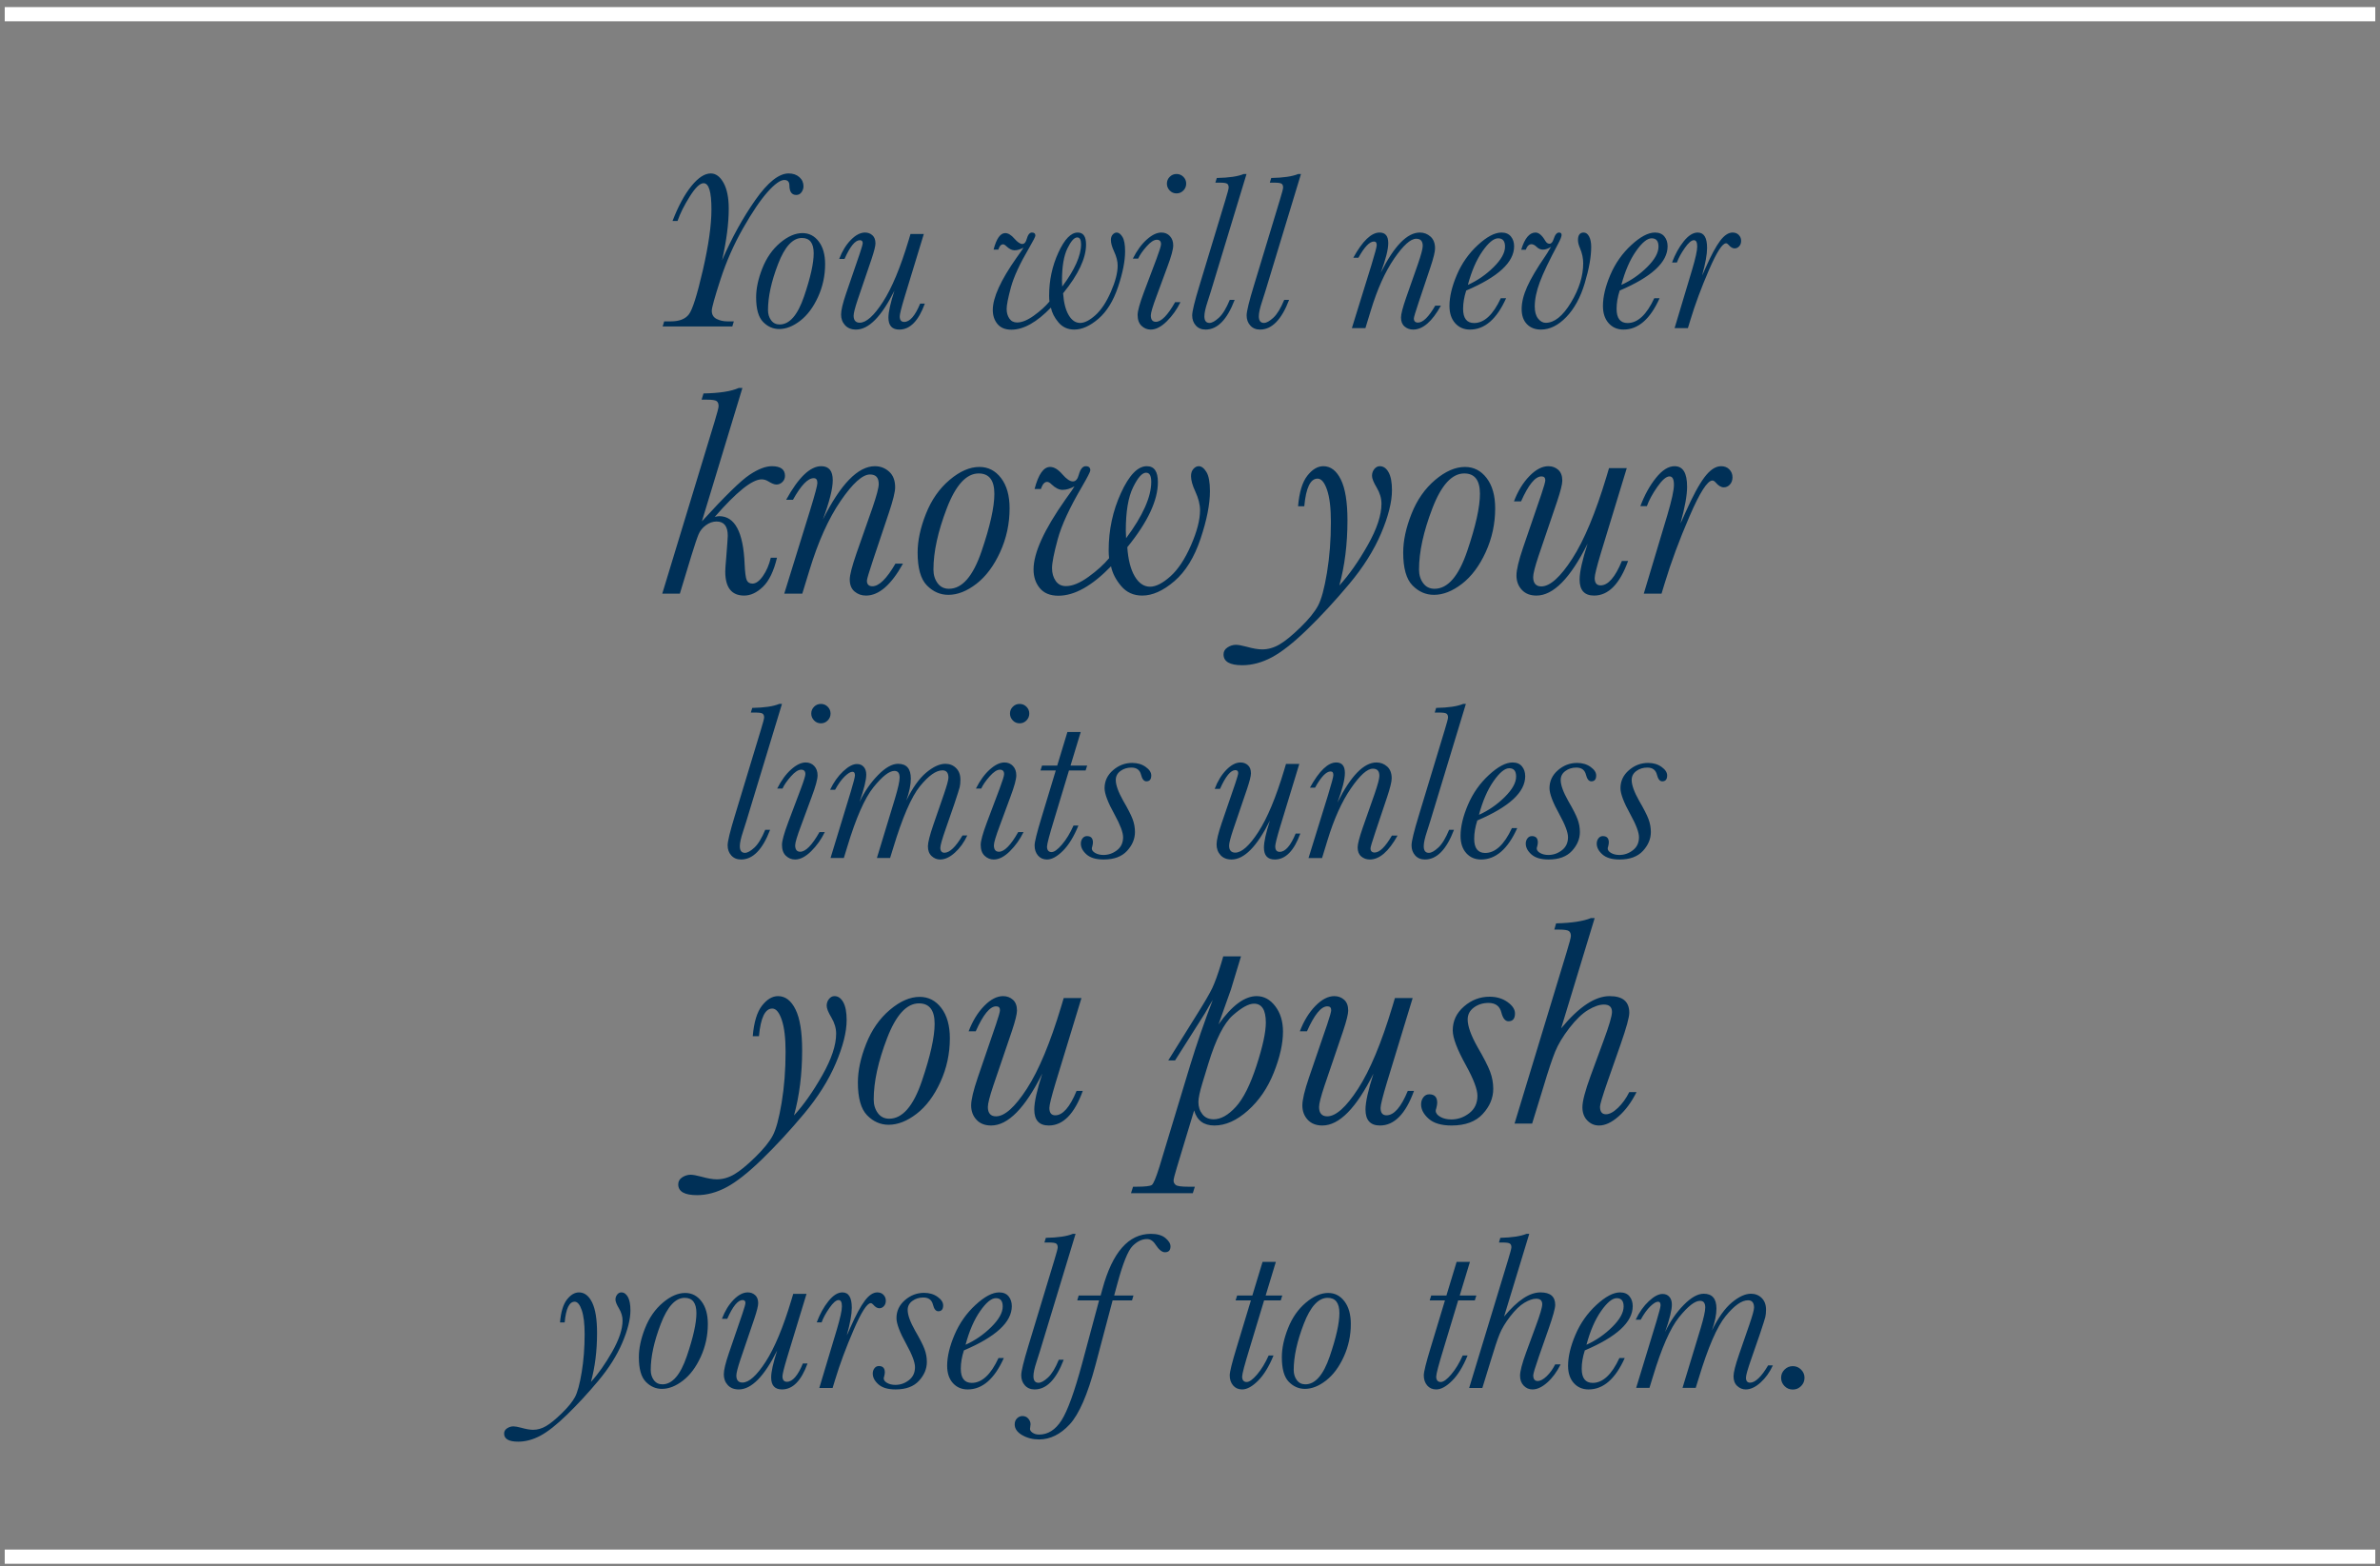 <?xml version="1.0" encoding="UTF-8"?>
<svg width="503px" height="331px" viewBox="0 0 503 331" version="1.1" xmlns="http://www.w3.org/2000/svg" xmlns:xlink="http://www.w3.org/1999/xlink">
    <rect x="0" y="0" width="503" height="331" fill="#808080" stroke="none"/>
    <!-- Generator: Sketch 47.1 (45422) - http://www.bohemiancoding.com/sketch -->
    <title>dt_quote01</title>
    <desc>Created with Sketch.</desc>
    <defs></defs>
    <g id="Symbols" stroke="none" stroke-width="1" fill="none" fill-rule="evenodd">
        <g id="dt_quote01">
            <g id="Group" transform="translate(1, 2)">
                <path d="M501,327 L5.68434189e-14,327" id="Line-Copy-2" stroke="#FFFFFF" stroke-width="3"></path>
                <path d="M501,1 L0,1" id="Line-Copy" stroke="#FFFFFF" stroke-width="3"></path>
                <path d="M142.188,44.711 L141.133,44.711 C142.336,41.586 143.661,39.129 145.106,37.34 C146.551,35.551 147.922,34.656 149.219,34.656 C150.282,34.656 151.18,35.316 151.915,36.637 C152.649,37.957 153.016,39.781 153.016,42.109 C153.016,45.203 152.547,48.836 151.61,53.008 C153.657,48.273 155.997,44.031 158.629,40.281 C161.262,36.531 163.61,34.656 165.672,34.656 C166.594,34.656 167.348,34.914 167.934,35.43 C168.52,35.945 168.813,36.594 168.813,37.375 C168.813,37.813 168.676,38.227 168.403,38.617 C168.129,39.008 167.758,39.203 167.29,39.203 C166.336,39.203 165.852,38.539 165.836,37.211 C165.836,36.43 165.477,36.039 164.758,36.039 C163.914,36.039 162.739,36.883 161.231,38.57 C159.723,40.258 157.993,42.816 156.04,46.246 C154.086,49.676 152.497,53.281 151.27,57.062 C150.043,60.844 149.43,63.047 149.43,63.672 C149.43,64.484 149.77,65.062 150.45,65.406 C151.129,65.75 151.883,65.922 152.711,65.922 L154.094,65.922 L153.766,67 L139.047,67 L139.375,65.922 L140.782,65.922 C142.547,65.922 143.813,65.434 144.579,64.457 C145.344,63.48 146.332,60.363 147.543,55.105 C148.754,49.848 149.36,45.57 149.36,42.273 C149.36,40.414 149.223,39.023 148.95,38.102 C148.676,37.18 148.258,36.719 147.696,36.719 C146.93,36.719 145.961,37.648 144.79,39.508 C143.618,41.367 142.75,43.102 142.188,44.711 Z M158.805,60.836 C158.805,58.961 159.243,56.918 160.118,54.707 C160.993,52.496 162.243,50.703 163.868,49.328 C165.493,47.953 167.071,47.266 168.602,47.266 C169.993,47.266 171.137,47.855 172.036,49.035 C172.934,50.215 173.383,51.812 173.383,53.828 C173.383,56.266 172.883,58.578 171.883,60.766 C170.883,62.953 169.629,64.629 168.122,65.793 C166.614,66.957 165.133,67.539 163.68,67.539 C162.383,67.539 161.247,67.039 160.27,66.039 C159.293,65.039 158.805,63.305 158.805,60.836 Z M161.313,63.531 C161.313,64.375 161.532,65.094 161.969,65.688 C162.407,66.281 163.008,66.578 163.774,66.578 C165.868,66.578 167.59,64.594 168.942,60.625 C170.293,56.656 170.969,53.625 170.969,51.531 C170.969,50.453 170.762,49.645 170.348,49.105 C169.934,48.566 169.313,48.297 168.485,48.297 C166.532,48.297 164.848,50.137 163.434,53.816 C162.02,57.496 161.313,60.734 161.313,63.531 Z M193.469,62.172 L194.454,62.172 C193.125,65.828 191.329,67.656 189.063,67.656 C188.297,67.656 187.723,67.445 187.34,67.023 C186.957,66.602 186.766,65.969 186.766,65.125 C186.766,63.937 187.188,62.039 188.032,59.43 C185.297,64.914 182.594,67.656 179.922,67.656 C178.938,67.656 178.165,67.352 177.602,66.742 C177.039,66.133 176.758,65.375 176.758,64.469 C176.758,63.578 177.11,62.102 177.813,60.039 L180.696,51.625 C181.118,50.375 181.329,49.625 181.329,49.375 C181.329,48.969 181.125,48.766 180.719,48.766 C179.735,48.766 178.657,50.086 177.485,52.727 L176.36,52.727 C176.985,51.086 177.805,49.746 178.821,48.707 C179.836,47.668 180.836,47.148 181.821,47.148 C182.43,47.148 182.95,47.34 183.379,47.723 C183.809,48.105 184.024,48.68 184.024,49.445 C184.024,49.992 183.75,51.086 183.204,52.727 L180.25,61.398 C179.688,63.086 179.407,64.195 179.407,64.727 C179.407,65.211 179.516,65.578 179.735,65.828 C179.954,66.078 180.274,66.203 180.696,66.203 C182.071,66.203 183.704,64.742 185.594,61.82 C187.485,58.898 189.297,54.555 191.032,48.789 L191.43,47.453 L194.243,47.453 L190.141,60.906 C189.485,63.094 189.157,64.414 189.157,64.867 C189.157,65.258 189.235,65.551 189.391,65.746 C189.547,65.941 189.782,66.039 190.094,66.039 C191.282,66.039 192.407,64.75 193.469,62.172 Z M209.993,50.758 L208.985,50.758 C209.594,48.43 210.414,47.266 211.446,47.266 C212.071,47.266 212.719,47.656 213.391,48.438 C214.047,49.188 214.602,49.562 215.055,49.562 C215.493,49.562 215.805,49.211 215.993,48.508 C216.243,47.602 216.61,47.148 217.094,47.148 C217.579,47.148 217.821,47.367 217.821,47.805 C217.821,48.008 217.391,48.852 216.532,50.336 C214.547,53.711 213.254,56.508 212.653,58.727 C212.051,60.945 211.75,62.469 211.75,63.297 C211.75,64.094 211.942,64.77 212.325,65.324 C212.707,65.879 213.25,66.156 213.954,66.156 C214.985,66.156 216.18,65.664 217.54,64.68 C218.899,63.695 219.985,62.711 220.797,61.727 C220.75,61.336 220.727,60.922 220.727,60.484 C220.727,57.266 221.375,54.238 222.672,51.402 C223.969,48.566 225.336,47.148 226.774,47.148 C227.368,47.148 227.809,47.359 228.098,47.781 C228.387,48.203 228.532,48.836 228.532,49.68 C228.532,51.117 228.129,52.695 227.325,54.414 C226.52,56.133 225.305,57.992 223.68,59.992 C223.821,61.977 224.215,63.516 224.864,64.609 C225.512,65.703 226.321,66.25 227.29,66.25 C228.211,66.25 229.282,65.707 230.5,64.621 C231.719,63.535 232.809,61.895 233.77,59.699 C234.731,57.504 235.211,55.648 235.211,54.133 C235.211,53.227 234.961,52.234 234.461,51.156 C234.008,50.187 233.782,49.375 233.782,48.719 C233.782,48.234 233.911,47.852 234.168,47.57 C234.426,47.289 234.704,47.148 235,47.148 C235.438,47.148 235.844,47.453 236.219,48.062 C236.594,48.672 236.782,49.687 236.782,51.109 C236.782,53.172 236.286,55.684 235.293,58.645 C234.301,61.605 232.918,63.848 231.145,65.371 C229.372,66.895 227.672,67.656 226.047,67.656 C224.672,67.656 223.559,67.152 222.707,66.145 C221.856,65.137 221.321,64.094 221.102,63.016 C219.602,64.563 218.157,65.727 216.766,66.508 C215.375,67.289 214.04,67.68 212.758,67.68 C211.461,67.68 210.481,67.281 209.817,66.484 C209.153,65.687 208.821,64.695 208.821,63.508 C208.821,60.898 210.5,57.211 213.86,52.445 C214.688,51.305 215.172,50.602 215.313,50.336 C214.641,50.711 214.008,50.898 213.415,50.898 C212.868,50.898 212.29,50.609 211.68,50.031 C211.415,49.766 211.18,49.633 210.977,49.633 C210.602,49.633 210.297,49.937 210.063,50.547 L209.993,50.758 Z M223.493,58.562 C224.821,56.781 225.817,55.145 226.481,53.652 C227.145,52.16 227.477,50.82 227.477,49.633 C227.477,49.148 227.411,48.785 227.278,48.543 C227.145,48.301 226.938,48.18 226.657,48.18 C226.032,48.18 225.34,48.961 224.582,50.523 C223.825,52.086 223.446,54.359 223.446,57.344 C223.446,57.688 223.461,58.094 223.493,58.562 Z M245.618,36.812 C245.618,36.25 245.817,35.77 246.215,35.371 C246.614,34.973 247.094,34.773 247.657,34.773 C248.219,34.773 248.7,34.973 249.098,35.371 C249.497,35.77 249.696,36.25 249.696,36.812 C249.696,37.375 249.497,37.859 249.098,38.266 C248.7,38.672 248.219,38.875 247.657,38.875 C247.079,38.875 246.594,38.668 246.204,38.254 C245.813,37.84 245.618,37.359 245.618,36.812 Z M247.352,61.867 L248.477,61.867 C247.743,63.383 246.786,64.727 245.606,65.898 C244.426,67.07 243.29,67.656 242.196,67.656 C241.461,67.656 240.817,67.395 240.262,66.871 C239.707,66.348 239.43,65.578 239.43,64.562 C239.43,63.734 239.868,62.148 240.743,59.805 L243.438,52.656 C244.063,50.984 244.375,49.969 244.375,49.609 C244.375,49.297 244.301,49.063 244.153,48.906 C244.004,48.75 243.782,48.672 243.485,48.672 C242.875,48.672 242.153,49.145 241.317,50.09 C240.481,51.035 239.891,51.891 239.547,52.656 L238.422,52.656 C239.282,50.953 240.262,49.609 241.364,48.625 C242.465,47.641 243.493,47.148 244.446,47.148 C245.18,47.148 245.782,47.398 246.25,47.898 C246.719,48.398 246.954,49.055 246.954,49.867 C246.954,50.695 246.54,52.211 245.711,54.414 L243.461,60.508 C242.633,62.711 242.219,64.094 242.219,64.656 C242.219,65.109 242.309,65.449 242.489,65.676 C242.668,65.902 242.93,66.016 243.274,66.016 C244.43,66.016 245.789,64.633 247.352,61.867 Z M258.907,61.375 L259.938,61.375 C258.344,65.563 256.297,67.656 253.797,67.656 C252.938,67.656 252.25,67.371 251.735,66.801 C251.219,66.23 250.961,65.516 250.961,64.656 C250.961,63.812 251.469,61.727 252.485,58.398 L257.969,40.305 C258.438,38.773 258.672,37.883 258.672,37.633 C258.672,37.258 258.567,36.992 258.356,36.836 C258.145,36.68 257.618,36.602 256.774,36.602 L255.86,36.602 L256.165,35.617 C258.743,35.57 260.641,35.289 261.86,34.773 L262.446,34.773 L254.899,59.617 C254.79,60.008 254.563,60.719 254.219,61.75 C253.766,63.109 253.54,64.141 253.54,64.844 C253.54,65.313 253.629,65.664 253.809,65.898 C253.989,66.133 254.258,66.25 254.618,66.25 C255.149,66.25 255.813,65.883 256.61,65.148 C257.407,64.414 258.172,63.156 258.907,61.375 Z M270.415,61.375 L271.446,61.375 C269.852,65.563 267.805,67.656 265.305,67.656 C264.446,67.656 263.758,67.371 263.243,66.801 C262.727,66.23 262.469,65.516 262.469,64.656 C262.469,63.812 262.977,61.727 263.993,58.398 L269.477,40.305 C269.946,38.773 270.18,37.883 270.18,37.633 C270.18,37.258 270.075,36.992 269.864,36.836 C269.653,36.68 269.125,36.602 268.282,36.602 L267.368,36.602 L267.672,35.617 C270.25,35.57 272.149,35.289 273.368,34.773 L273.954,34.773 L266.407,59.617 C266.297,60.008 266.071,60.719 265.727,61.75 C265.274,63.109 265.047,64.141 265.047,64.844 C265.047,65.313 265.137,65.664 265.317,65.898 C265.497,66.133 265.766,66.25 266.125,66.25 C266.657,66.25 267.321,65.883 268.118,65.148 C268.915,64.414 269.68,63.156 270.415,61.375 Z M302.336,62.594 L303.532,62.594 C302.594,64.281 301.637,65.547 300.661,66.391 C299.684,67.234 298.688,67.656 297.672,67.656 C296.969,67.656 296.364,67.441 295.856,67.012 C295.348,66.582 295.094,65.945 295.094,65.102 C295.094,64.398 295.454,63.008 296.172,60.93 L298.68,53.781 C299.352,51.828 299.688,50.563 299.688,49.984 C299.688,49.469 299.575,49.086 299.348,48.836 C299.122,48.586 298.774,48.461 298.305,48.461 C297.118,48.461 295.567,49.855 293.653,52.645 C291.739,55.434 290.094,59.086 288.719,63.602 L287.571,67.352 L284.711,67.352 L288.836,54.039 C289.586,51.586 289.961,50.18 289.961,49.82 C289.961,49.555 289.915,49.359 289.821,49.234 C289.727,49.109 289.579,49.047 289.375,49.047 C288.454,49.047 287.36,50.187 286.094,52.469 L285.016,52.469 C286.969,48.922 288.821,47.148 290.571,47.148 C291.18,47.148 291.637,47.332 291.942,47.699 C292.247,48.066 292.399,48.625 292.399,49.375 C292.399,50.719 291.875,52.797 290.829,55.609 C293.657,49.969 296.407,47.148 299.079,47.148 C299.938,47.148 300.688,47.434 301.329,48.004 C301.969,48.574 302.29,49.406 302.29,50.5 C302.29,51.203 301.969,52.516 301.329,54.438 L298.821,61.914 C298.149,63.93 297.813,65.055 297.813,65.289 C297.813,65.586 297.887,65.809 298.036,65.957 C298.184,66.105 298.399,66.18 298.68,66.18 C299.211,66.18 299.782,65.879 300.391,65.277 C301,64.676 301.649,63.781 302.336,62.594 Z M316.188,61.023 L317.313,61.023 C315.329,65.445 312.782,67.656 309.672,67.656 C308.391,67.656 307.348,67.207 306.543,66.309 C305.739,65.41 305.336,64.195 305.336,62.664 C305.336,60.727 305.856,58.539 306.895,56.102 C307.934,53.664 309.411,51.563 311.325,49.797 C313.239,48.031 314.907,47.148 316.329,47.148 C317.204,47.148 317.868,47.426 318.321,47.98 C318.774,48.535 319,49.227 319,50.055 C319,51.742 318.157,53.363 316.469,54.918 C314.782,56.473 312.25,57.969 308.875,59.406 C308.438,60.766 308.219,62.055 308.219,63.273 C308.219,64.273 308.414,65.023 308.805,65.523 C309.196,66.023 309.774,66.273 310.54,66.273 C312.68,66.273 314.563,64.523 316.188,61.023 Z M309.227,58.211 C311.243,57.305 313.055,56.055 314.665,54.461 C316.274,52.867 317.079,51.422 317.079,50.125 C317.079,49.531 316.957,49.09 316.715,48.801 C316.473,48.512 316.11,48.367 315.625,48.367 C314.688,48.367 313.582,49.277 312.309,51.098 C311.036,52.918 310.008,55.289 309.227,58.211 Z M321.461,50.781 L320.5,50.781 C321.235,48.359 322.243,47.148 323.524,47.148 C324.211,47.148 324.891,47.719 325.563,48.859 C325.813,49.297 326.118,49.516 326.477,49.516 C326.852,49.516 327.141,49.195 327.344,48.555 C327.641,47.617 328.024,47.148 328.493,47.148 C328.852,47.148 329.032,47.32 329.032,47.664 C329.032,47.992 328.79,48.609 328.305,49.516 C326.43,53.016 325.137,55.723 324.426,57.637 C323.715,59.551 323.36,61.266 323.36,62.781 C323.36,63.875 323.594,64.723 324.063,65.324 C324.532,65.926 325.071,66.227 325.68,66.227 C327.508,66.227 329.286,64.801 331.012,61.949 C332.739,59.098 333.602,56.328 333.602,53.641 C333.602,52.578 333.375,51.516 332.922,50.453 C332.641,49.797 332.5,49.227 332.5,48.742 C332.5,47.68 332.899,47.148 333.696,47.148 C334.165,47.148 334.547,47.422 334.844,47.969 C335.141,48.516 335.29,49.258 335.29,50.195 C335.29,52.273 334.836,54.824 333.93,57.848 C333.024,60.871 331.719,63.262 330.016,65.02 C328.313,66.777 326.532,67.656 324.672,67.656 C323.438,67.656 322.45,67.273 321.707,66.508 C320.965,65.742 320.594,64.68 320.594,63.32 C320.594,61.914 320.977,60.352 321.743,58.633 C322.508,56.914 323.797,54.734 325.61,52.094 C325.891,51.687 326.149,51.273 326.383,50.852 C326.586,50.508 326.727,50.281 326.805,50.172 C326.18,50.563 325.618,50.758 325.118,50.758 C324.602,50.758 324.157,50.57 323.782,50.195 C323.375,49.805 323.008,49.609 322.68,49.609 C322.164,49.609 321.758,50 321.461,50.781 Z M348.625,61.023 L349.75,61.023 C347.766,65.445 345.219,67.656 342.11,67.656 C340.829,67.656 339.786,67.207 338.981,66.309 C338.176,65.41 337.774,64.195 337.774,62.664 C337.774,60.727 338.293,58.539 339.332,56.102 C340.372,53.664 341.848,51.563 343.762,49.797 C345.676,48.031 347.344,47.148 348.766,47.148 C349.641,47.148 350.305,47.426 350.758,47.98 C351.211,48.535 351.438,49.227 351.438,50.055 C351.438,51.742 350.594,53.363 348.907,54.918 C347.219,56.473 344.688,57.969 341.313,59.406 C340.875,60.766 340.657,62.055 340.657,63.273 C340.657,64.273 340.852,65.023 341.243,65.523 C341.633,66.023 342.211,66.273 342.977,66.273 C345.118,66.273 347,64.523 348.625,61.023 Z M341.665,58.211 C343.68,57.305 345.493,56.055 347.102,54.461 C348.711,52.867 349.516,51.422 349.516,50.125 C349.516,49.531 349.395,49.09 349.153,48.801 C348.911,48.512 348.547,48.367 348.063,48.367 C347.125,48.367 346.02,49.277 344.747,51.098 C343.473,52.918 342.446,55.289 341.665,58.211 Z M353.407,53.477 L352.375,53.477 C353.032,51.727 353.856,50.234 354.848,49 C355.84,47.766 356.821,47.148 357.79,47.148 C358.461,47.148 358.961,47.418 359.29,47.957 C359.618,48.496 359.782,49.312 359.782,50.406 C359.782,51.766 359.43,53.703 358.727,56.219 C358.821,56.062 359.079,55.5 359.5,54.531 C360.657,51.922 361.672,50.039 362.547,48.883 C363.422,47.727 364.297,47.148 365.172,47.148 C365.719,47.148 366.157,47.32 366.485,47.664 C366.813,48.008 366.977,48.422 366.977,48.906 C366.977,49.375 366.84,49.758 366.567,50.055 C366.293,50.352 365.969,50.5 365.594,50.5 C365.172,50.5 364.743,50.242 364.305,49.727 C364.133,49.523 363.961,49.422 363.79,49.422 C363.008,49.422 361.805,51.301 360.18,55.059 C358.555,58.816 357.243,62.352 356.243,65.664 L355.727,67.352 L352.915,67.352 L356.641,54.93 C357.344,52.555 357.696,50.945 357.696,50.102 C357.696,49.648 357.637,49.313 357.52,49.094 C357.403,48.875 357.227,48.766 356.993,48.766 C356.477,48.766 355.832,49.32 355.059,50.43 C354.286,51.539 353.735,52.555 353.407,53.477 Z M161.903,115.875 L163.215,115.875 C162.528,118.729 161.538,120.776 160.247,122.016 C158.955,123.255 157.632,123.875 156.278,123.875 C153.611,123.875 152.278,122.177 152.278,118.781 C152.278,118.344 152.351,117.313 152.497,115.688 C152.705,113.062 152.809,111.573 152.809,111.219 C152.809,109.219 152.017,108.219 150.434,108.219 C149.663,108.219 148.918,108.479 148.2,109 C147.481,109.521 146.96,110.167 146.637,110.938 C146.314,111.708 145.809,113.208 145.122,115.438 L142.684,123.469 L138.965,123.469 L150.028,87.094 C150.59,85.24 150.872,84.156 150.872,83.844 C150.872,83.344 150.736,82.99 150.465,82.781 C150.194,82.573 149.507,82.469 148.403,82.469 L147.278,82.469 L147.684,81.156 C151.059,81.094 153.538,80.708 155.122,80 L155.903,80 L147.34,108.188 C152.236,102.833 155.595,99.552 157.418,98.344 C159.241,97.135 160.809,96.531 162.122,96.531 C163.976,96.531 164.903,97.208 164.903,98.562 C164.903,99.083 164.72,99.521 164.356,99.875 C163.991,100.229 163.569,100.406 163.09,100.406 C162.674,100.406 162.111,100.188 161.403,99.75 C160.944,99.458 160.465,99.312 159.965,99.312 C157.965,99.312 154.663,101.958 150.059,107.25 C150.455,107.146 150.767,107.094 150.997,107.094 C154.309,107.094 156.101,110.469 156.372,117.219 C156.455,119.01 156.606,120.146 156.825,120.625 C157.043,121.104 157.444,121.344 158.028,121.344 C158.757,121.344 159.497,120.807 160.247,119.734 C160.997,118.661 161.549,117.375 161.903,115.875 Z M188.247,117.125 L189.84,117.125 C188.59,119.375 187.314,121.062 186.012,122.188 C184.71,123.313 183.382,123.875 182.028,123.875 C181.09,123.875 180.283,123.589 179.606,123.016 C178.929,122.443 178.59,121.594 178.59,120.469 C178.59,119.531 179.069,117.677 180.028,114.906 L183.372,105.375 C184.267,102.771 184.715,101.083 184.715,100.312 C184.715,99.625 184.564,99.115 184.262,98.781 C183.96,98.448 183.497,98.281 182.872,98.281 C181.288,98.281 179.221,100.141 176.668,103.859 C174.116,107.578 171.924,112.448 170.09,118.469 L168.559,123.469 L164.747,123.469 L170.247,105.719 C171.247,102.448 171.747,100.573 171.747,100.094 C171.747,99.74 171.684,99.479 171.559,99.312 C171.434,99.146 171.236,99.062 170.965,99.062 C169.736,99.062 168.278,100.583 166.59,103.625 L165.153,103.625 C167.757,98.896 170.226,96.531 172.559,96.531 C173.372,96.531 173.981,96.776 174.387,97.266 C174.793,97.755 174.997,98.5 174.997,99.5 C174.997,101.292 174.299,104.062 172.903,107.812 C176.674,100.292 180.34,96.531 183.903,96.531 C185.049,96.531 186.049,96.911 186.903,97.672 C187.757,98.432 188.184,99.542 188.184,101 C188.184,101.938 187.757,103.687 186.903,106.25 L183.559,116.219 C182.663,118.906 182.215,120.406 182.215,120.719 C182.215,121.115 182.314,121.411 182.512,121.609 C182.71,121.807 182.997,121.906 183.372,121.906 C184.08,121.906 184.84,121.505 185.653,120.703 C186.465,119.901 187.33,118.708 188.247,117.125 Z M192.934,114.781 C192.934,112.281 193.517,109.557 194.684,106.609 C195.851,103.661 197.517,101.271 199.684,99.438 C201.851,97.604 203.955,96.688 205.997,96.688 C207.851,96.688 209.377,97.474 210.575,99.047 C211.773,100.62 212.372,102.75 212.372,105.438 C212.372,108.688 211.705,111.771 210.372,114.688 C209.038,117.604 207.366,119.839 205.356,121.391 C203.345,122.943 201.372,123.719 199.434,123.719 C197.705,123.719 196.189,123.052 194.887,121.719 C193.585,120.385 192.934,118.073 192.934,114.781 Z M196.278,118.375 C196.278,119.5 196.569,120.458 197.153,121.25 C197.736,122.042 198.538,122.438 199.559,122.438 C202.351,122.438 204.648,119.792 206.45,114.5 C208.252,109.208 209.153,105.167 209.153,102.375 C209.153,100.937 208.877,99.859 208.325,99.141 C207.773,98.422 206.944,98.062 205.84,98.062 C203.236,98.062 200.991,100.516 199.106,105.422 C197.22,110.328 196.278,114.646 196.278,118.375 Z M218.997,101.344 L217.653,101.344 C218.465,98.24 219.559,96.688 220.934,96.688 C221.767,96.688 222.632,97.208 223.528,98.25 C224.403,99.25 225.142,99.75 225.747,99.75 C226.33,99.75 226.747,99.281 226.997,98.344 C227.33,97.135 227.819,96.531 228.465,96.531 C229.111,96.531 229.434,96.823 229.434,97.406 C229.434,97.677 228.861,98.802 227.715,100.781 C225.069,105.281 223.345,109.01 222.543,111.969 C221.741,114.927 221.34,116.958 221.34,118.062 C221.34,119.125 221.595,120.026 222.106,120.766 C222.616,121.505 223.34,121.875 224.278,121.875 C225.653,121.875 227.247,121.219 229.059,119.906 C230.872,118.594 232.319,117.281 233.403,115.969 C233.34,115.448 233.309,114.896 233.309,114.312 C233.309,110.021 234.174,105.984 235.903,102.203 C237.632,98.422 239.455,96.531 241.372,96.531 C242.163,96.531 242.752,96.812 243.137,97.375 C243.523,97.938 243.715,98.781 243.715,99.906 C243.715,101.823 243.179,103.927 242.106,106.219 C241.033,108.51 239.413,110.99 237.247,113.656 C237.434,116.302 237.96,118.354 238.825,119.812 C239.689,121.271 240.767,122 242.059,122 C243.288,122 244.715,121.276 246.34,119.828 C247.965,118.38 249.418,116.193 250.7,113.266 C251.981,110.339 252.622,107.865 252.622,105.844 C252.622,104.635 252.288,103.313 251.622,101.875 C251.017,100.583 250.715,99.5 250.715,98.625 C250.715,97.979 250.887,97.469 251.231,97.094 C251.575,96.719 251.944,96.531 252.34,96.531 C252.924,96.531 253.465,96.937 253.965,97.75 C254.465,98.563 254.715,99.917 254.715,101.812 C254.715,104.563 254.054,107.911 252.731,111.859 C251.408,115.807 249.564,118.797 247.2,120.828 C244.835,122.859 242.569,123.875 240.403,123.875 C238.569,123.875 237.085,123.203 235.95,121.859 C234.814,120.516 234.101,119.125 233.809,117.688 C231.809,119.75 229.882,121.302 228.028,122.344 C226.174,123.385 224.392,123.906 222.684,123.906 C220.955,123.906 219.648,123.375 218.762,122.312 C217.877,121.25 217.434,119.927 217.434,118.344 C217.434,114.865 219.674,109.948 224.153,103.594 C225.257,102.073 225.903,101.135 226.09,100.781 C225.194,101.281 224.351,101.531 223.559,101.531 C222.83,101.531 222.059,101.146 221.247,100.375 C220.892,100.021 220.58,99.844 220.309,99.844 C219.809,99.844 219.403,100.25 219.09,101.062 L218.997,101.344 Z M236.997,111.75 C238.767,109.375 240.095,107.193 240.981,105.203 C241.866,103.214 242.309,101.427 242.309,99.844 C242.309,99.198 242.22,98.714 242.043,98.391 C241.866,98.068 241.59,97.906 241.215,97.906 C240.382,97.906 239.46,98.948 238.45,101.031 C237.439,103.115 236.934,106.146 236.934,110.125 C236.934,110.583 236.955,111.125 236.997,111.75 Z M274.653,105 L273.34,105 C273.59,102.042 274.241,99.891 275.293,98.547 C276.345,97.203 277.476,96.531 278.684,96.531 C280.226,96.531 281.46,97.474 282.387,99.359 C283.314,101.245 283.778,104.115 283.778,107.969 C283.778,112.99 283.205,117.583 282.059,121.75 C284.101,119.521 286.095,116.688 288.043,113.25 C289.991,109.812 290.965,106.885 290.965,104.469 C290.965,103.323 290.632,102.188 289.965,101.062 C289.299,99.958 288.965,99.125 288.965,98.562 C288.965,98.021 289.127,97.547 289.45,97.141 C289.773,96.734 290.163,96.531 290.622,96.531 C291.372,96.531 291.986,96.958 292.465,97.812 C292.944,98.667 293.184,99.927 293.184,101.594 C293.184,104.094 292.418,107.141 290.887,110.734 C289.356,114.328 287.111,117.891 284.153,121.422 C281.194,124.953 278.252,128.141 275.325,130.984 C272.398,133.828 269.887,135.807 267.793,136.922 C265.7,138.036 263.622,138.594 261.559,138.594 C258.913,138.594 257.59,137.833 257.59,136.312 C257.59,135.687 257.872,135.193 258.434,134.828 C258.997,134.464 259.59,134.281 260.215,134.281 C260.694,134.281 261.444,134.417 262.465,134.688 C263.799,135.063 264.892,135.25 265.747,135.25 C266.997,135.25 268.22,134.901 269.418,134.203 C270.616,133.505 272.095,132.297 273.856,130.578 C275.616,128.859 276.851,127.339 277.559,126.016 C278.267,124.693 278.898,122.365 279.45,119.031 C280.002,115.698 280.278,112.115 280.278,108.281 C280.278,105.365 280.007,103.115 279.465,101.531 C278.924,99.948 278.257,99.156 277.465,99.156 C275.944,99.156 275.007,101.104 274.653,105 Z M295.559,114.781 C295.559,112.281 296.142,109.557 297.309,106.609 C298.476,103.661 300.142,101.271 302.309,99.438 C304.476,97.604 306.58,96.688 308.622,96.688 C310.476,96.688 312.002,97.474 313.2,99.047 C314.398,100.62 314.997,102.75 314.997,105.438 C314.997,108.688 314.33,111.771 312.997,114.688 C311.663,117.604 309.991,119.839 307.981,121.391 C305.97,122.943 303.997,123.719 302.059,123.719 C300.33,123.719 298.814,123.052 297.512,121.719 C296.21,120.385 295.559,118.073 295.559,114.781 Z M298.903,118.375 C298.903,119.5 299.194,120.458 299.778,121.25 C300.361,122.042 301.163,122.438 302.184,122.438 C304.976,122.438 307.273,119.792 309.075,114.5 C310.877,109.208 311.778,105.167 311.778,102.375 C311.778,100.937 311.502,99.859 310.95,99.141 C310.398,98.422 309.569,98.062 308.465,98.062 C305.861,98.062 303.616,100.516 301.731,105.422 C299.845,110.328 298.903,114.646 298.903,118.375 Z M341.778,116.562 L343.09,116.562 C341.319,121.438 338.924,123.875 335.903,123.875 C334.882,123.875 334.116,123.594 333.606,123.031 C333.095,122.469 332.84,121.625 332.84,120.5 C332.84,118.917 333.403,116.385 334.528,112.906 C330.882,120.219 327.278,123.875 323.715,123.875 C322.403,123.875 321.372,123.469 320.622,122.656 C319.872,121.844 319.497,120.833 319.497,119.625 C319.497,118.437 319.965,116.469 320.903,113.719 L324.747,102.5 C325.309,100.833 325.59,99.833 325.59,99.5 C325.59,98.958 325.319,98.688 324.778,98.688 C323.465,98.688 322.028,100.448 320.465,103.969 L318.965,103.969 C319.799,101.781 320.892,99.995 322.247,98.609 C323.601,97.224 324.934,96.531 326.247,96.531 C327.059,96.531 327.752,96.786 328.325,97.297 C328.898,97.807 329.184,98.573 329.184,99.594 C329.184,100.323 328.819,101.781 328.09,103.969 L324.153,115.531 C323.403,117.781 323.028,119.26 323.028,119.969 C323.028,120.615 323.174,121.104 323.465,121.438 C323.757,121.771 324.184,121.938 324.747,121.938 C326.58,121.938 328.757,119.99 331.278,116.094 C333.799,112.198 336.215,106.406 338.528,98.719 L339.059,96.938 L342.809,96.938 L337.34,114.875 C336.465,117.792 336.028,119.552 336.028,120.156 C336.028,120.677 336.132,121.068 336.34,121.328 C336.549,121.589 336.861,121.719 337.278,121.719 C338.861,121.719 340.361,120 341.778,116.562 Z M347.059,104.969 L345.684,104.969 C346.559,102.635 347.658,100.646 348.981,99 C350.304,97.354 351.611,96.531 352.903,96.531 C353.799,96.531 354.465,96.891 354.903,97.609 C355.34,98.328 355.559,99.417 355.559,100.875 C355.559,102.688 355.09,105.271 354.153,108.625 C354.278,108.417 354.622,107.667 355.184,106.375 C356.726,102.896 358.08,100.385 359.247,98.844 C360.413,97.302 361.58,96.531 362.747,96.531 C363.476,96.531 364.059,96.76 364.497,97.219 C364.934,97.677 365.153,98.229 365.153,98.875 C365.153,99.5 364.97,100.01 364.606,100.406 C364.241,100.802 363.809,101 363.309,101 C362.747,101 362.174,100.656 361.59,99.969 C361.361,99.698 361.132,99.562 360.903,99.562 C359.861,99.562 358.257,102.068 356.09,107.078 C353.924,112.089 352.174,116.802 350.84,121.219 L350.153,123.469 L346.403,123.469 L351.372,106.906 C352.309,103.74 352.778,101.594 352.778,100.469 C352.778,99.865 352.7,99.417 352.543,99.125 C352.387,98.833 352.153,98.688 351.84,98.688 C351.153,98.688 350.293,99.427 349.262,100.906 C348.231,102.385 347.497,103.74 347.059,104.969 Z M160.727,173.375 L161.758,173.375 C160.164,177.563 158.118,179.656 155.618,179.656 C154.758,179.656 154.071,179.371 153.555,178.801 C153.039,178.23 152.782,177.516 152.782,176.656 C152.782,175.812 153.289,173.727 154.305,170.398 L159.79,152.305 C160.258,150.773 160.493,149.883 160.493,149.633 C160.493,149.258 160.387,148.992 160.176,148.836 C159.965,148.68 159.438,148.602 158.594,148.602 L157.68,148.602 L157.985,147.617 C160.563,147.57 162.461,147.289 163.68,146.773 L164.266,146.773 L156.719,171.617 C156.61,172.008 156.383,172.719 156.04,173.75 C155.586,175.109 155.36,176.141 155.36,176.844 C155.36,177.313 155.45,177.664 155.629,177.898 C155.809,178.133 156.079,178.25 156.438,178.25 C156.969,178.25 157.633,177.883 158.43,177.148 C159.227,176.414 159.993,175.156 160.727,173.375 Z M170.454,148.812 C170.454,148.25 170.653,147.77 171.051,147.371 C171.45,146.973 171.93,146.773 172.493,146.773 C173.055,146.773 173.536,146.973 173.934,147.371 C174.332,147.77 174.532,148.25 174.532,148.812 C174.532,149.375 174.332,149.859 173.934,150.266 C173.536,150.672 173.055,150.875 172.493,150.875 C171.914,150.875 171.43,150.668 171.04,150.254 C170.649,149.84 170.454,149.359 170.454,148.812 Z M172.188,173.867 L173.313,173.867 C172.579,175.383 171.622,176.727 170.442,177.898 C169.262,179.07 168.125,179.656 167.032,179.656 C166.297,179.656 165.653,179.395 165.098,178.871 C164.543,178.348 164.266,177.578 164.266,176.562 C164.266,175.734 164.704,174.148 165.579,171.805 L168.274,164.656 C168.899,162.984 169.211,161.969 169.211,161.609 C169.211,161.297 169.137,161.063 168.989,160.906 C168.84,160.75 168.618,160.672 168.321,160.672 C167.711,160.672 166.989,161.145 166.153,162.09 C165.317,163.035 164.727,163.891 164.383,164.656 L163.258,164.656 C164.118,162.953 165.098,161.609 166.2,160.625 C167.301,159.641 168.329,159.148 169.282,159.148 C170.016,159.148 170.618,159.398 171.086,159.898 C171.555,160.398 171.79,161.055 171.79,161.867 C171.79,162.695 171.375,164.211 170.547,166.414 L168.297,172.508 C167.469,174.711 167.055,176.094 167.055,176.656 C167.055,177.109 167.145,177.449 167.325,177.676 C167.504,177.902 167.766,178.016 168.11,178.016 C169.266,178.016 170.625,176.633 172.188,173.867 Z M202.422,174.57 L203.43,174.57 C202.758,176.023 201.887,177.234 200.817,178.203 C199.747,179.172 198.704,179.656 197.688,179.656 C197.016,179.656 196.418,179.414 195.895,178.93 C195.372,178.445 195.11,177.758 195.11,176.867 C195.11,176.07 195.493,174.555 196.258,172.32 L198.461,165.945 C199.118,164.039 199.446,162.844 199.446,162.359 C199.446,161.844 199.34,161.457 199.129,161.199 C198.918,160.941 198.602,160.812 198.18,160.812 C196.836,160.812 195.254,161.93 193.434,164.164 C191.614,166.398 189.719,170.773 187.75,177.289 L187.118,179.328 L184.329,179.328 L188.149,166.766 C188.805,164.578 189.133,163.102 189.133,162.336 C189.133,161.867 189.043,161.516 188.864,161.281 C188.684,161.047 188.407,160.93 188.032,160.93 C186.938,160.93 185.461,162.082 183.602,164.387 C181.743,166.691 179.891,170.906 178.047,177.031 L177.344,179.328 L174.532,179.328 L178.821,165.266 C179.399,163.344 179.688,162.211 179.688,161.867 C179.688,161.617 179.645,161.43 179.559,161.305 C179.473,161.18 179.336,161.117 179.149,161.117 C178.743,161.117 178.2,161.445 177.52,162.102 C176.84,162.758 176.165,163.695 175.493,164.914 L174.438,164.914 C175.188,163.336 176.11,162.035 177.204,161.012 C178.297,159.988 179.266,159.477 180.11,159.477 C180.719,159.477 181.2,159.68 181.551,160.086 C181.903,160.492 182.079,161.039 182.079,161.727 C182.079,162.867 181.602,164.797 180.649,167.516 C181.696,165.312 183,163.414 184.563,161.82 C186.125,160.227 187.539,159.43 188.805,159.43 C189.711,159.43 190.387,159.691 190.832,160.215 C191.278,160.738 191.5,161.523 191.5,162.57 C191.5,163.852 191.18,165.398 190.54,167.211 C191.868,164.492 193.274,162.516 194.758,161.281 C196.243,160.047 197.586,159.43 198.79,159.43 C199.696,159.43 200.454,159.73 201.063,160.332 C201.672,160.934 201.977,161.75 201.977,162.781 C201.977,163.422 201.926,163.949 201.825,164.363 C201.723,164.777 201.344,165.969 200.688,167.938 L198.86,173.211 C198.11,175.352 197.735,176.672 197.735,177.172 C197.735,177.516 197.809,177.777 197.957,177.957 C198.106,178.137 198.321,178.227 198.602,178.227 C199.149,178.227 199.743,177.922 200.383,177.312 C201.024,176.703 201.704,175.789 202.422,174.57 Z M212.454,148.812 C212.454,148.25 212.653,147.77 213.051,147.371 C213.45,146.973 213.93,146.773 214.493,146.773 C215.055,146.773 215.536,146.973 215.934,147.371 C216.332,147.77 216.532,148.25 216.532,148.812 C216.532,149.375 216.332,149.859 215.934,150.266 C215.536,150.672 215.055,150.875 214.493,150.875 C213.914,150.875 213.43,150.668 213.04,150.254 C212.649,149.84 212.454,149.359 212.454,148.812 Z M214.188,173.867 L215.313,173.867 C214.579,175.383 213.622,176.727 212.442,177.898 C211.262,179.07 210.125,179.656 209.032,179.656 C208.297,179.656 207.653,179.395 207.098,178.871 C206.543,178.348 206.266,177.578 206.266,176.562 C206.266,175.734 206.704,174.148 207.579,171.805 L210.274,164.656 C210.899,162.984 211.211,161.969 211.211,161.609 C211.211,161.297 211.137,161.063 210.989,160.906 C210.84,160.75 210.618,160.672 210.321,160.672 C209.711,160.672 208.989,161.145 208.153,162.09 C207.317,163.035 206.727,163.891 206.383,164.656 L205.258,164.656 C206.118,162.953 207.098,161.609 208.2,160.625 C209.301,159.641 210.329,159.148 211.282,159.148 C212.016,159.148 212.618,159.398 213.086,159.898 C213.555,160.398 213.79,161.055 213.79,161.867 C213.79,162.695 213.375,164.211 212.547,166.414 L210.297,172.508 C209.469,174.711 209.055,176.094 209.055,176.656 C209.055,177.109 209.145,177.449 209.325,177.676 C209.504,177.902 209.766,178.016 210.11,178.016 C211.266,178.016 212.625,176.633 214.188,173.867 Z M228.766,159.805 L228.438,160.836 L224.922,160.836 L221.829,171.078 C220.797,174.438 220.282,176.391 220.282,176.938 C220.282,177.313 220.364,177.598 220.528,177.793 C220.692,177.988 220.93,178.086 221.243,178.086 C221.805,178.086 222.539,177.555 223.446,176.492 C224.352,175.43 225.164,174.094 225.883,172.484 L226.915,172.484 C225.961,174.813 224.872,176.59 223.645,177.816 C222.418,179.043 221.297,179.656 220.282,179.656 C219.485,179.656 218.848,179.375 218.372,178.812 C217.895,178.25 217.657,177.539 217.657,176.68 C217.657,175.945 218.141,173.992 219.11,170.82 L222.133,160.836 L218.899,160.836 L219.227,159.805 L222.438,159.805 L224.594,152.703 L227.407,152.703 L225.25,159.805 L228.766,159.805 Z M238.868,173.844 C238.868,175.297 238.309,176.629 237.192,177.84 C236.075,179.051 234.43,179.656 232.258,179.656 C230.649,179.656 229.442,179.301 228.637,178.59 C227.832,177.879 227.43,177.117 227.43,176.305 C227.43,175.867 227.551,175.492 227.793,175.18 C228.036,174.867 228.344,174.711 228.719,174.711 C229.563,174.711 229.985,175.156 229.985,176.047 C229.985,176.25 229.938,176.539 229.844,176.914 C229.782,177.086 229.75,177.219 229.75,177.312 C229.75,177.688 229.993,178.012 230.477,178.285 C230.961,178.559 231.539,178.695 232.211,178.695 C233.258,178.695 234.211,178.363 235.071,177.699 C235.93,177.035 236.36,176.117 236.36,174.945 C236.36,173.93 235.758,172.328 234.555,170.141 C233.149,167.609 232.446,165.758 232.446,164.586 C232.446,163.086 233.039,161.82 234.227,160.789 C235.415,159.758 236.766,159.242 238.282,159.242 C239.391,159.242 240.34,159.523 241.129,160.086 C241.918,160.648 242.313,161.25 242.313,161.891 C242.313,162.719 241.969,163.133 241.282,163.133 C240.766,163.133 240.391,162.672 240.157,161.75 C239.907,160.734 239.227,160.227 238.118,160.227 C237.227,160.227 236.454,160.469 235.797,160.953 C235.141,161.438 234.813,162.07 234.813,162.852 C234.813,163.914 235.336,165.375 236.383,167.234 C237.368,168.922 238.028,170.211 238.364,171.102 C238.7,171.992 238.868,172.906 238.868,173.844 Z M272.829,174.172 L273.813,174.172 C272.485,177.828 270.688,179.656 268.422,179.656 C267.657,179.656 267.082,179.445 266.7,179.023 C266.317,178.602 266.125,177.969 266.125,177.125 C266.125,175.937 266.547,174.039 267.391,171.43 C264.657,176.914 261.954,179.656 259.282,179.656 C258.297,179.656 257.524,179.352 256.961,178.742 C256.399,178.133 256.118,177.375 256.118,176.469 C256.118,175.578 256.469,174.102 257.172,172.039 L260.055,163.625 C260.477,162.375 260.688,161.625 260.688,161.375 C260.688,160.969 260.485,160.766 260.079,160.766 C259.094,160.766 258.016,162.086 256.844,164.727 L255.719,164.727 C256.344,163.086 257.164,161.746 258.18,160.707 C259.196,159.668 260.196,159.148 261.18,159.148 C261.79,159.148 262.309,159.34 262.739,159.723 C263.168,160.105 263.383,160.68 263.383,161.445 C263.383,161.992 263.11,163.086 262.563,164.727 L259.61,173.398 C259.047,175.086 258.766,176.195 258.766,176.727 C258.766,177.211 258.875,177.578 259.094,177.828 C259.313,178.078 259.633,178.203 260.055,178.203 C261.43,178.203 263.063,176.742 264.954,173.82 C266.844,170.898 268.657,166.555 270.391,160.789 L270.79,159.453 L273.602,159.453 L269.5,172.906 C268.844,175.094 268.516,176.414 268.516,176.867 C268.516,177.258 268.594,177.551 268.75,177.746 C268.907,177.941 269.141,178.039 269.454,178.039 C270.641,178.039 271.766,176.75 272.829,174.172 Z M293.172,174.594 L294.368,174.594 C293.43,176.281 292.473,177.547 291.497,178.391 C290.52,179.234 289.524,179.656 288.508,179.656 C287.805,179.656 287.2,179.441 286.692,179.012 C286.184,178.582 285.93,177.945 285.93,177.102 C285.93,176.398 286.289,175.008 287.008,172.93 L289.516,165.781 C290.188,163.828 290.524,162.563 290.524,161.984 C290.524,161.469 290.411,161.086 290.184,160.836 C289.957,160.586 289.61,160.461 289.141,160.461 C287.954,160.461 286.403,161.855 284.489,164.645 C282.575,167.434 280.93,171.086 279.555,175.602 L278.407,179.352 L275.547,179.352 L279.672,166.039 C280.422,163.586 280.797,162.18 280.797,161.82 C280.797,161.555 280.75,161.359 280.657,161.234 C280.563,161.109 280.415,161.047 280.211,161.047 C279.289,161.047 278.196,162.187 276.93,164.469 L275.852,164.469 C277.805,160.922 279.657,159.148 281.407,159.148 C282.016,159.148 282.473,159.332 282.778,159.699 C283.082,160.066 283.235,160.625 283.235,161.375 C283.235,162.719 282.711,164.797 281.665,167.609 C284.493,161.969 287.243,159.148 289.915,159.148 C290.774,159.148 291.524,159.434 292.165,160.004 C292.805,160.574 293.125,161.406 293.125,162.5 C293.125,163.203 292.805,164.516 292.165,166.438 L289.657,173.914 C288.985,175.93 288.649,177.055 288.649,177.289 C288.649,177.586 288.723,177.809 288.872,177.957 C289.02,178.105 289.235,178.18 289.516,178.18 C290.047,178.18 290.618,177.879 291.227,177.277 C291.836,176.676 292.485,175.781 293.172,174.594 Z M305.266,173.375 L306.297,173.375 C304.704,177.563 302.657,179.656 300.157,179.656 C299.297,179.656 298.61,179.371 298.094,178.801 C297.579,178.23 297.321,177.516 297.321,176.656 C297.321,175.812 297.829,173.727 298.844,170.398 L304.329,152.305 C304.797,150.773 305.032,149.883 305.032,149.633 C305.032,149.258 304.926,148.992 304.715,148.836 C304.504,148.68 303.977,148.602 303.133,148.602 L302.219,148.602 L302.524,147.617 C305.102,147.57 307,147.289 308.219,146.773 L308.805,146.773 L301.258,171.617 C301.149,172.008 300.922,172.719 300.579,173.75 C300.125,175.109 299.899,176.141 299.899,176.844 C299.899,177.313 299.989,177.664 300.168,177.898 C300.348,178.133 300.618,178.25 300.977,178.25 C301.508,178.25 302.172,177.883 302.969,177.148 C303.766,176.414 304.532,175.156 305.266,173.375 Z M318.532,173.023 L319.657,173.023 C317.672,177.445 315.125,179.656 312.016,179.656 C310.735,179.656 309.692,179.207 308.887,178.309 C308.082,177.41 307.68,176.195 307.68,174.664 C307.68,172.727 308.2,170.539 309.239,168.102 C310.278,165.664 311.754,163.563 313.668,161.797 C315.582,160.031 317.25,159.148 318.672,159.148 C319.547,159.148 320.211,159.426 320.665,159.98 C321.118,160.535 321.344,161.227 321.344,162.055 C321.344,163.742 320.5,165.363 318.813,166.918 C317.125,168.473 314.594,169.969 311.219,171.406 C310.782,172.766 310.563,174.055 310.563,175.273 C310.563,176.273 310.758,177.023 311.149,177.523 C311.54,178.023 312.118,178.273 312.883,178.273 C315.024,178.273 316.907,176.523 318.532,173.023 Z M311.571,170.211 C313.586,169.305 315.399,168.055 317.008,166.461 C318.618,164.867 319.422,163.422 319.422,162.125 C319.422,161.531 319.301,161.09 319.059,160.801 C318.817,160.512 318.454,160.367 317.969,160.367 C317.032,160.367 315.926,161.277 314.653,163.098 C313.379,164.918 312.352,167.289 311.571,170.211 Z M332.899,173.844 C332.899,175.297 332.34,176.629 331.223,177.84 C330.106,179.051 328.461,179.656 326.29,179.656 C324.68,179.656 323.473,179.301 322.668,178.59 C321.864,177.879 321.461,177.117 321.461,176.305 C321.461,175.867 321.582,175.492 321.825,175.18 C322.067,174.867 322.375,174.711 322.75,174.711 C323.594,174.711 324.016,175.156 324.016,176.047 C324.016,176.25 323.969,176.539 323.875,176.914 C323.813,177.086 323.782,177.219 323.782,177.312 C323.782,177.688 324.024,178.012 324.508,178.285 C324.993,178.559 325.571,178.695 326.243,178.695 C327.29,178.695 328.243,178.363 329.102,177.699 C329.961,177.035 330.391,176.117 330.391,174.945 C330.391,173.93 329.79,172.328 328.586,170.141 C327.18,167.609 326.477,165.758 326.477,164.586 C326.477,163.086 327.071,161.82 328.258,160.789 C329.446,159.758 330.797,159.242 332.313,159.242 C333.422,159.242 334.372,159.523 335.161,160.086 C335.95,160.648 336.344,161.25 336.344,161.891 C336.344,162.719 336,163.133 335.313,163.133 C334.797,163.133 334.422,162.672 334.188,161.75 C333.938,160.734 333.258,160.227 332.149,160.227 C331.258,160.227 330.485,160.469 329.829,160.953 C329.172,161.438 328.844,162.07 328.844,162.852 C328.844,163.914 329.368,165.375 330.415,167.234 C331.399,168.922 332.059,170.211 332.395,171.102 C332.731,171.992 332.899,172.906 332.899,173.844 Z M347.899,173.844 C347.899,175.297 347.34,176.629 346.223,177.84 C345.106,179.051 343.461,179.656 341.29,179.656 C339.68,179.656 338.473,179.301 337.668,178.59 C336.864,177.879 336.461,177.117 336.461,176.305 C336.461,175.867 336.582,175.492 336.825,175.18 C337.067,174.867 337.375,174.711 337.75,174.711 C338.594,174.711 339.016,175.156 339.016,176.047 C339.016,176.25 338.969,176.539 338.875,176.914 C338.813,177.086 338.782,177.219 338.782,177.312 C338.782,177.688 339.024,178.012 339.508,178.285 C339.993,178.559 340.571,178.695 341.243,178.695 C342.29,178.695 343.243,178.363 344.102,177.699 C344.961,177.035 345.391,176.117 345.391,174.945 C345.391,173.93 344.79,172.328 343.586,170.141 C342.18,167.609 341.477,165.758 341.477,164.586 C341.477,163.086 342.071,161.82 343.258,160.789 C344.446,159.758 345.797,159.242 347.313,159.242 C348.422,159.242 349.372,159.523 350.161,160.086 C350.95,160.648 351.344,161.25 351.344,161.891 C351.344,162.719 351,163.133 350.313,163.133 C349.797,163.133 349.422,162.672 349.188,161.75 C348.938,160.734 348.258,160.227 347.149,160.227 C346.258,160.227 345.485,160.469 344.829,160.953 C344.172,161.438 343.844,162.07 343.844,162.852 C343.844,163.914 344.368,165.375 345.415,167.234 C346.399,168.922 347.059,170.211 347.395,171.102 C347.731,171.992 347.899,172.906 347.899,173.844 Z M159.403,217 L158.09,217 C158.34,214.042 158.991,211.891 160.043,210.547 C161.095,209.203 162.226,208.531 163.434,208.531 C164.976,208.531 166.21,209.474 167.137,211.359 C168.064,213.245 168.528,216.115 168.528,219.969 C168.528,224.99 167.955,229.583 166.809,233.75 C168.851,231.521 170.845,228.688 172.793,225.25 C174.741,221.812 175.715,218.885 175.715,216.469 C175.715,215.323 175.382,214.188 174.715,213.062 C174.049,211.958 173.715,211.125 173.715,210.562 C173.715,210.021 173.877,209.547 174.2,209.141 C174.523,208.734 174.913,208.531 175.372,208.531 C176.122,208.531 176.736,208.958 177.215,209.812 C177.694,210.667 177.934,211.927 177.934,213.594 C177.934,216.094 177.168,219.141 175.637,222.734 C174.106,226.328 171.861,229.891 168.903,233.422 C165.944,236.953 163.002,240.141 160.075,242.984 C157.148,245.828 154.637,247.807 152.543,248.922 C150.45,250.036 148.372,250.594 146.309,250.594 C143.663,250.594 142.34,249.833 142.34,248.312 C142.34,247.687 142.622,247.193 143.184,246.828 C143.747,246.464 144.34,246.281 144.965,246.281 C145.444,246.281 146.194,246.417 147.215,246.688 C148.549,247.063 149.642,247.25 150.497,247.25 C151.747,247.25 152.97,246.901 154.168,246.203 C155.366,245.505 156.845,244.297 158.606,242.578 C160.366,240.859 161.601,239.339 162.309,238.016 C163.017,236.693 163.648,234.365 164.2,231.031 C164.752,227.698 165.028,224.115 165.028,220.281 C165.028,217.365 164.757,215.115 164.215,213.531 C163.674,211.948 163.007,211.156 162.215,211.156 C160.694,211.156 159.757,213.104 159.403,217 Z M180.309,226.781 C180.309,224.281 180.892,221.557 182.059,218.609 C183.226,215.661 184.892,213.271 187.059,211.438 C189.226,209.604 191.33,208.688 193.372,208.688 C195.226,208.688 196.752,209.474 197.95,211.047 C199.148,212.62 199.747,214.75 199.747,217.438 C199.747,220.688 199.08,223.771 197.747,226.688 C196.413,229.604 194.741,231.839 192.731,233.391 C190.72,234.943 188.747,235.719 186.809,235.719 C185.08,235.719 183.564,235.052 182.262,233.719 C180.96,232.385 180.309,230.073 180.309,226.781 Z M183.653,230.375 C183.653,231.5 183.944,232.458 184.528,233.25 C185.111,234.042 185.913,234.438 186.934,234.438 C189.726,234.438 192.023,231.792 193.825,226.5 C195.627,221.208 196.528,217.167 196.528,214.375 C196.528,212.937 196.252,211.859 195.7,211.141 C195.148,210.422 194.319,210.062 193.215,210.062 C190.611,210.062 188.366,212.516 186.481,217.422 C184.595,222.328 183.653,226.646 183.653,230.375 Z M226.528,228.562 L227.84,228.562 C226.069,233.438 223.674,235.875 220.653,235.875 C219.632,235.875 218.866,235.594 218.356,235.031 C217.845,234.469 217.59,233.625 217.59,232.5 C217.59,230.917 218.153,228.385 219.278,224.906 C215.632,232.219 212.028,235.875 208.465,235.875 C207.153,235.875 206.122,235.469 205.372,234.656 C204.622,233.844 204.247,232.833 204.247,231.625 C204.247,230.437 204.715,228.469 205.653,225.719 L209.497,214.5 C210.059,212.833 210.34,211.833 210.34,211.5 C210.34,210.958 210.069,210.688 209.528,210.688 C208.215,210.688 206.778,212.448 205.215,215.969 L203.715,215.969 C204.549,213.781 205.642,211.995 206.997,210.609 C208.351,209.224 209.684,208.531 210.997,208.531 C211.809,208.531 212.502,208.786 213.075,209.297 C213.648,209.807 213.934,210.573 213.934,211.594 C213.934,212.323 213.569,213.781 212.84,215.969 L208.903,227.531 C208.153,229.781 207.778,231.26 207.778,231.969 C207.778,232.615 207.924,233.104 208.215,233.438 C208.507,233.771 208.934,233.938 209.497,233.938 C211.33,233.938 213.507,231.99 216.028,228.094 C218.549,224.198 220.965,218.406 223.278,210.719 L223.809,208.938 L227.559,208.938 L222.09,226.875 C221.215,229.792 220.778,231.552 220.778,232.156 C220.778,232.677 220.882,233.068 221.09,233.328 C221.299,233.589 221.611,233.719 222.028,233.719 C223.611,233.719 225.111,232 226.528,228.562 Z M247.34,222.125 L245.903,222.125 L251.809,212.656 C253.538,209.906 254.674,207.958 255.215,206.812 C255.757,205.667 256.382,203.938 257.09,201.625 L257.528,200.125 L261.278,200.125 L259.153,207.125 L256.528,214.5 C259.361,210.521 262.049,208.531 264.59,208.531 C266.132,208.531 267.444,209.245 268.528,210.672 C269.611,212.099 270.153,213.885 270.153,216.031 C270.153,218.552 269.507,221.437 268.215,224.688 C266.924,227.938 265.096,230.615 262.731,232.719 C260.366,234.823 258.007,235.875 255.653,235.875 C253.403,235.875 251.976,234.813 251.372,232.688 L247.715,244.781 C247.257,246.281 247.028,247.198 247.028,247.531 C247.028,247.885 247.179,248.187 247.481,248.438 C247.783,248.688 248.663,248.812 250.122,248.812 L251.528,248.812 L251.09,250.188 L238.028,250.188 L238.465,248.812 L239.153,248.812 C240.986,248.812 242.08,248.688 242.434,248.438 C242.788,248.187 243.33,246.885 244.059,244.531 L250.559,223.062 C251.934,218.583 253.517,214.01 255.309,209.344 C255.101,209.635 254.549,210.573 253.653,212.156 C253.549,212.323 253.215,212.854 252.653,213.75 L247.34,222.125 Z M253.122,226.906 C252.559,228.76 252.278,230.094 252.278,230.906 C252.278,231.927 252.559,232.792 253.122,233.5 C253.684,234.208 254.476,234.562 255.497,234.562 C257.017,234.562 258.575,233.693 260.168,231.953 C261.762,230.214 263.22,227.318 264.543,223.266 C265.866,219.214 266.528,216.167 266.528,214.125 C266.528,212.792 266.319,211.792 265.903,211.125 C265.486,210.458 264.861,210.125 264.028,210.125 C262.903,210.125 261.408,210.948 259.543,212.594 C257.679,214.24 255.955,217.646 254.372,222.812 L253.122,226.906 Z M296.528,228.562 L297.84,228.562 C296.069,233.438 293.674,235.875 290.653,235.875 C289.632,235.875 288.866,235.594 288.356,235.031 C287.845,234.469 287.59,233.625 287.59,232.5 C287.59,230.917 288.153,228.385 289.278,224.906 C285.632,232.219 282.028,235.875 278.465,235.875 C277.153,235.875 276.122,235.469 275.372,234.656 C274.622,233.844 274.247,232.833 274.247,231.625 C274.247,230.437 274.715,228.469 275.653,225.719 L279.497,214.5 C280.059,212.833 280.34,211.833 280.34,211.5 C280.34,210.958 280.069,210.688 279.528,210.688 C278.215,210.688 276.778,212.448 275.215,215.969 L273.715,215.969 C274.549,213.781 275.642,211.995 276.997,210.609 C278.351,209.224 279.684,208.531 280.997,208.531 C281.809,208.531 282.502,208.786 283.075,209.297 C283.648,209.807 283.934,210.573 283.934,211.594 C283.934,212.323 283.569,213.781 282.84,215.969 L278.903,227.531 C278.153,229.781 277.778,231.26 277.778,231.969 C277.778,232.615 277.924,233.104 278.215,233.438 C278.507,233.771 278.934,233.938 279.497,233.938 C281.33,233.938 283.507,231.99 286.028,228.094 C288.549,224.198 290.965,218.406 293.278,210.719 L293.809,208.938 L297.559,208.938 L292.09,226.875 C291.215,229.792 290.778,231.552 290.778,232.156 C290.778,232.677 290.882,233.068 291.09,233.328 C291.299,233.589 291.611,233.719 292.028,233.719 C293.611,233.719 295.111,232 296.528,228.562 Z M314.59,228.125 C314.59,230.063 313.845,231.839 312.356,233.453 C310.866,235.068 308.674,235.875 305.778,235.875 C303.632,235.875 302.023,235.401 300.95,234.453 C299.877,233.505 299.34,232.49 299.34,231.406 C299.34,230.823 299.502,230.323 299.825,229.906 C300.148,229.49 300.559,229.281 301.059,229.281 C302.184,229.281 302.747,229.875 302.747,231.062 C302.747,231.333 302.684,231.719 302.559,232.219 C302.476,232.448 302.434,232.625 302.434,232.75 C302.434,233.25 302.757,233.682 303.403,234.047 C304.049,234.411 304.819,234.594 305.715,234.594 C307.111,234.594 308.382,234.151 309.528,233.266 C310.674,232.38 311.247,231.156 311.247,229.594 C311.247,228.24 310.444,226.104 308.84,223.188 C306.965,219.812 306.028,217.344 306.028,215.781 C306.028,213.781 306.819,212.094 308.403,210.719 C309.986,209.344 311.788,208.656 313.809,208.656 C315.288,208.656 316.554,209.031 317.606,209.781 C318.658,210.531 319.184,211.333 319.184,212.188 C319.184,213.292 318.726,213.844 317.809,213.844 C317.122,213.844 316.622,213.229 316.309,212 C315.976,210.646 315.069,209.969 313.59,209.969 C312.403,209.969 311.372,210.292 310.497,210.938 C309.622,211.583 309.184,212.427 309.184,213.469 C309.184,214.885 309.882,216.833 311.278,219.312 C312.59,221.563 313.47,223.281 313.918,224.469 C314.366,225.656 314.59,226.875 314.59,228.125 Z M322.809,235.469 L319.09,235.469 L330.059,199.375 C330.684,197.333 330.997,196.146 330.997,195.812 C330.997,195.333 330.856,194.99 330.575,194.781 C330.293,194.573 329.601,194.469 328.497,194.469 L327.497,194.469 L327.872,193.156 C331.184,193.073 333.642,192.698 335.247,192.031 L336.028,192.031 L328.934,215.344 C332.684,210.802 336.101,208.531 339.184,208.531 C340.58,208.531 341.622,208.823 342.309,209.406 C342.997,209.99 343.34,210.875 343.34,212.062 C343.34,213 342.726,215.229 341.497,218.75 L338.747,226.594 C337.684,229.656 337.153,231.427 337.153,231.906 C337.153,232.427 337.257,232.823 337.465,233.094 C337.674,233.365 337.986,233.5 338.403,233.5 C339.153,233.5 339.997,233.052 340.934,232.156 C341.872,231.26 342.674,230.146 343.34,228.812 L344.872,228.812 C343.809,230.938 342.549,232.646 341.09,233.938 C339.632,235.229 338.247,235.875 336.934,235.875 C335.976,235.875 335.153,235.521 334.465,234.812 C333.778,234.104 333.434,233.167 333.434,232 C333.434,230.75 334.017,228.531 335.184,225.344 L337.84,218.125 C339.069,214.812 339.684,212.729 339.684,211.875 C339.684,211.354 339.543,210.964 339.262,210.703 C338.981,210.443 338.549,210.312 337.965,210.312 C337.028,210.312 335.924,210.693 334.653,211.453 C333.382,212.214 332.059,213.484 330.684,215.266 C329.309,217.047 328.304,218.719 327.668,220.281 C327.033,221.844 326.205,224.333 325.184,227.75 L322.809,235.469 Z M118.34,277.5 L117.356,277.5 C117.543,275.281 118.032,273.668 118.821,272.66 C119.61,271.652 120.457,271.148 121.364,271.148 C122.52,271.148 123.446,271.855 124.141,273.27 C124.836,274.684 125.184,276.836 125.184,279.727 C125.184,283.492 124.754,286.937 123.895,290.062 C125.426,288.391 126.922,286.266 128.383,283.688 C129.844,281.109 130.575,278.914 130.575,277.102 C130.575,276.242 130.325,275.391 129.825,274.547 C129.325,273.719 129.075,273.094 129.075,272.672 C129.075,272.266 129.196,271.91 129.438,271.605 C129.68,271.301 129.973,271.148 130.317,271.148 C130.879,271.148 131.34,271.469 131.7,272.109 C132.059,272.75 132.239,273.695 132.239,274.945 C132.239,276.82 131.665,279.105 130.516,281.801 C129.368,284.496 127.684,287.168 125.465,289.816 C123.247,292.465 121.04,294.855 118.844,296.988 C116.649,299.121 114.766,300.605 113.196,301.441 C111.625,302.277 110.067,302.695 108.52,302.695 C106.536,302.695 105.543,302.125 105.543,300.984 C105.543,300.516 105.754,300.145 106.176,299.871 C106.598,299.598 107.043,299.461 107.512,299.461 C107.872,299.461 108.434,299.562 109.2,299.766 C110.2,300.047 111.02,300.188 111.661,300.188 C112.598,300.188 113.516,299.926 114.415,299.402 C115.313,298.879 116.422,297.973 117.743,296.684 C119.063,295.395 119.989,294.254 120.52,293.262 C121.051,292.27 121.524,290.523 121.938,288.023 C122.352,285.523 122.559,282.836 122.559,279.961 C122.559,277.773 122.356,276.086 121.95,274.898 C121.543,273.711 121.043,273.117 120.45,273.117 C119.309,273.117 118.606,274.578 118.34,277.5 Z M134.02,284.836 C134.02,282.961 134.457,280.918 135.332,278.707 C136.207,276.496 137.457,274.703 139.082,273.328 C140.707,271.953 142.286,271.266 143.817,271.266 C145.207,271.266 146.352,271.855 147.25,273.035 C148.149,274.215 148.598,275.812 148.598,277.828 C148.598,280.266 148.098,282.578 147.098,284.766 C146.098,286.953 144.844,288.629 143.336,289.793 C141.829,290.957 140.348,291.539 138.895,291.539 C137.598,291.539 136.461,291.039 135.485,290.039 C134.508,289.039 134.02,287.305 134.02,284.836 Z M136.528,287.531 C136.528,288.375 136.747,289.094 137.184,289.688 C137.622,290.281 138.223,290.578 138.989,290.578 C141.082,290.578 142.805,288.594 144.157,284.625 C145.508,280.656 146.184,277.625 146.184,275.531 C146.184,274.453 145.977,273.645 145.563,273.105 C145.149,272.566 144.528,272.297 143.7,272.297 C141.747,272.297 140.063,274.137 138.649,277.816 C137.235,281.496 136.528,284.734 136.528,287.531 Z M168.684,286.172 L169.668,286.172 C168.34,289.828 166.543,291.656 164.278,291.656 C163.512,291.656 162.938,291.445 162.555,291.023 C162.172,290.602 161.981,289.969 161.981,289.125 C161.981,287.937 162.403,286.039 163.247,283.43 C160.512,288.914 157.809,291.656 155.137,291.656 C154.153,291.656 153.379,291.352 152.817,290.742 C152.254,290.133 151.973,289.375 151.973,288.469 C151.973,287.578 152.325,286.102 153.028,284.039 L155.911,275.625 C156.332,274.375 156.543,273.625 156.543,273.375 C156.543,272.969 156.34,272.766 155.934,272.766 C154.95,272.766 153.872,274.086 152.7,276.727 L151.575,276.727 C152.2,275.086 153.02,273.746 154.036,272.707 C155.051,271.668 156.051,271.148 157.036,271.148 C157.645,271.148 158.164,271.34 158.594,271.723 C159.024,272.105 159.239,272.68 159.239,273.445 C159.239,273.992 158.965,275.086 158.418,276.727 L155.465,285.398 C154.903,287.086 154.622,288.195 154.622,288.727 C154.622,289.211 154.731,289.578 154.95,289.828 C155.168,290.078 155.489,290.203 155.911,290.203 C157.286,290.203 158.918,288.742 160.809,285.82 C162.7,282.898 164.512,278.555 166.247,272.789 L166.645,271.453 L169.457,271.453 L165.356,284.906 C164.7,287.094 164.372,288.414 164.372,288.867 C164.372,289.258 164.45,289.551 164.606,289.746 C164.762,289.941 164.997,290.039 165.309,290.039 C166.497,290.039 167.622,288.75 168.684,286.172 Z M172.645,277.477 L171.614,277.477 C172.27,275.727 173.094,274.234 174.086,273 C175.079,271.766 176.059,271.148 177.028,271.148 C177.7,271.148 178.2,271.418 178.528,271.957 C178.856,272.496 179.02,273.312 179.02,274.406 C179.02,275.766 178.668,277.703 177.965,280.219 C178.059,280.062 178.317,279.5 178.739,278.531 C179.895,275.922 180.911,274.039 181.786,272.883 C182.661,271.727 183.536,271.148 184.411,271.148 C184.957,271.148 185.395,271.32 185.723,271.664 C186.051,272.008 186.215,272.422 186.215,272.906 C186.215,273.375 186.079,273.758 185.805,274.055 C185.532,274.352 185.207,274.5 184.832,274.5 C184.411,274.5 183.981,274.242 183.543,273.727 C183.372,273.523 183.2,273.422 183.028,273.422 C182.247,273.422 181.043,275.301 179.418,279.059 C177.793,282.816 176.481,286.352 175.481,289.664 L174.965,291.352 L172.153,291.352 L175.879,278.93 C176.582,276.555 176.934,274.945 176.934,274.102 C176.934,273.648 176.875,273.313 176.758,273.094 C176.641,272.875 176.465,272.766 176.231,272.766 C175.715,272.766 175.071,273.32 174.297,274.43 C173.524,275.539 172.973,276.555 172.645,277.477 Z M194.887,285.844 C194.887,287.297 194.329,288.629 193.211,289.84 C192.094,291.051 190.45,291.656 188.278,291.656 C186.668,291.656 185.461,291.301 184.657,290.59 C183.852,289.879 183.45,289.117 183.45,288.305 C183.45,287.867 183.571,287.492 183.813,287.18 C184.055,286.867 184.364,286.711 184.739,286.711 C185.582,286.711 186.004,287.156 186.004,288.047 C186.004,288.25 185.957,288.539 185.864,288.914 C185.801,289.086 185.77,289.219 185.77,289.312 C185.77,289.688 186.012,290.012 186.497,290.285 C186.981,290.559 187.559,290.695 188.231,290.695 C189.278,290.695 190.231,290.363 191.09,289.699 C191.95,289.035 192.379,288.117 192.379,286.945 C192.379,285.93 191.778,284.328 190.575,282.141 C189.168,279.609 188.465,277.758 188.465,276.586 C188.465,275.086 189.059,273.82 190.247,272.789 C191.434,271.758 192.786,271.242 194.301,271.242 C195.411,271.242 196.36,271.523 197.149,272.086 C197.938,272.648 198.332,273.25 198.332,273.891 C198.332,274.719 197.989,275.133 197.301,275.133 C196.786,275.133 196.411,274.672 196.176,273.75 C195.926,272.734 195.247,272.227 194.137,272.227 C193.247,272.227 192.473,272.469 191.817,272.953 C191.161,273.438 190.832,274.07 190.832,274.852 C190.832,275.914 191.356,277.375 192.403,279.234 C193.387,280.922 194.047,282.211 194.383,283.102 C194.719,283.992 194.887,284.906 194.887,285.844 Z M210.028,285.023 L211.153,285.023 C209.168,289.445 206.622,291.656 203.512,291.656 C202.231,291.656 201.188,291.207 200.383,290.309 C199.579,289.41 199.176,288.195 199.176,286.664 C199.176,284.727 199.696,282.539 200.735,280.102 C201.774,277.664 203.25,275.563 205.165,273.797 C207.079,272.031 208.747,271.148 210.168,271.148 C211.043,271.148 211.707,271.426 212.161,271.98 C212.614,272.535 212.84,273.227 212.84,274.055 C212.84,275.742 211.997,277.363 210.309,278.918 C208.622,280.473 206.09,281.969 202.715,283.406 C202.278,284.766 202.059,286.055 202.059,287.273 C202.059,288.273 202.254,289.023 202.645,289.523 C203.036,290.023 203.614,290.273 204.379,290.273 C206.52,290.273 208.403,288.523 210.028,285.023 Z M203.067,282.211 C205.082,281.305 206.895,280.055 208.504,278.461 C210.114,276.867 210.918,275.422 210.918,274.125 C210.918,273.531 210.797,273.09 210.555,272.801 C210.313,272.512 209.95,272.367 209.465,272.367 C208.528,272.367 207.422,273.277 206.149,275.098 C204.875,276.918 203.848,279.289 203.067,282.211 Z M222.778,285.375 L223.809,285.375 C222.215,289.563 220.168,291.656 217.668,291.656 C216.809,291.656 216.122,291.371 215.606,290.801 C215.09,290.23 214.832,289.516 214.832,288.656 C214.832,287.812 215.34,285.727 216.356,282.398 L221.84,264.305 C222.309,262.773 222.543,261.883 222.543,261.633 C222.543,261.258 222.438,260.992 222.227,260.836 C222.016,260.68 221.489,260.602 220.645,260.602 L219.731,260.602 L220.036,259.617 C222.614,259.57 224.512,259.289 225.731,258.773 L226.317,258.773 L218.77,283.617 C218.661,284.008 218.434,284.719 218.09,285.75 C217.637,287.109 217.411,288.141 217.411,288.844 C217.411,289.313 217.5,289.664 217.68,289.898 C217.86,290.133 218.129,290.25 218.489,290.25 C219.02,290.25 219.684,289.883 220.481,289.148 C221.278,288.414 222.043,287.156 222.778,285.375 Z M238.551,271.805 L238.247,272.836 L234.145,272.836 L230.512,286.547 C228.856,292.75 227.043,296.914 225.075,299.039 C223.106,301.164 220.942,302.227 218.582,302.227 C217.27,302.227 216.086,301.922 215.032,301.312 C213.977,300.703 213.45,299.945 213.45,299.039 C213.45,298.523 213.614,298.102 213.942,297.773 C214.27,297.445 214.653,297.281 215.09,297.281 C215.606,297.281 216.02,297.465 216.332,297.832 C216.645,298.199 216.801,298.594 216.801,299.016 C216.801,299.125 216.778,299.32 216.731,299.602 L216.684,300 C216.684,300.297 216.872,300.57 217.247,300.82 C217.622,301.07 218.075,301.195 218.606,301.195 C220.481,301.195 222.059,300.195 223.34,298.195 C224.622,296.195 226.075,292.188 227.7,286.172 L231.286,272.836 L226.668,272.836 L226.973,271.805 L231.614,271.805 C231.661,271.617 231.786,271.164 231.989,270.445 C234.098,262.664 237.512,258.773 242.231,258.773 C243.575,258.773 244.602,259.07 245.313,259.664 C246.024,260.258 246.379,260.844 246.379,261.422 C246.379,262.25 245.989,262.664 245.207,262.664 C244.582,262.664 243.918,262.125 243.215,261.047 C242.715,260.266 242.114,259.875 241.411,259.875 C240.348,259.875 239.332,260.363 238.364,261.34 C237.395,262.316 236.325,264.969 235.153,269.297 L234.473,271.805 L238.551,271.805 Z M270.004,271.805 L269.676,272.836 L266.161,272.836 L263.067,283.078 C262.036,286.438 261.52,288.391 261.52,288.938 C261.52,289.313 261.602,289.598 261.766,289.793 C261.93,289.988 262.168,290.086 262.481,290.086 C263.043,290.086 263.778,289.555 264.684,288.492 C265.59,287.43 266.403,286.094 267.122,284.484 L268.153,284.484 C267.2,286.813 266.11,288.59 264.883,289.816 C263.657,291.043 262.536,291.656 261.52,291.656 C260.723,291.656 260.086,291.375 259.61,290.812 C259.133,290.25 258.895,289.539 258.895,288.68 C258.895,287.945 259.379,285.992 260.348,282.82 L263.372,272.836 L260.137,272.836 L260.465,271.805 L263.676,271.805 L265.832,264.703 L268.645,264.703 L266.489,271.805 L270.004,271.805 Z M269.911,284.836 C269.911,282.961 270.348,280.918 271.223,278.707 C272.098,276.496 273.348,274.703 274.973,273.328 C276.598,271.953 278.176,271.266 279.707,271.266 C281.098,271.266 282.243,271.855 283.141,273.035 C284.04,274.215 284.489,275.812 284.489,277.828 C284.489,280.266 283.989,282.578 282.989,284.766 C281.989,286.953 280.735,288.629 279.227,289.793 C277.719,290.957 276.239,291.539 274.786,291.539 C273.489,291.539 272.352,291.039 271.375,290.039 C270.399,289.039 269.911,287.305 269.911,284.836 Z M272.418,287.531 C272.418,288.375 272.637,289.094 273.075,289.688 C273.512,290.281 274.114,290.578 274.879,290.578 C276.973,290.578 278.696,288.594 280.047,284.625 C281.399,280.656 282.075,277.625 282.075,275.531 C282.075,274.453 281.868,273.645 281.454,273.105 C281.039,272.566 280.418,272.297 279.59,272.297 C277.637,272.297 275.954,274.137 274.54,277.816 C273.125,281.496 272.418,284.734 272.418,287.531 Z M311.02,271.805 L310.692,272.836 L307.176,272.836 L304.082,283.078 C303.051,286.438 302.536,288.391 302.536,288.938 C302.536,289.313 302.618,289.598 302.782,289.793 C302.946,289.988 303.184,290.086 303.497,290.086 C304.059,290.086 304.793,289.555 305.7,288.492 C306.606,287.43 307.418,286.094 308.137,284.484 L309.168,284.484 C308.215,286.813 307.125,288.59 305.899,289.816 C304.672,291.043 303.551,291.656 302.536,291.656 C301.739,291.656 301.102,291.375 300.625,290.812 C300.149,290.25 299.911,289.539 299.911,288.68 C299.911,287.945 300.395,285.992 301.364,282.82 L304.387,272.836 L301.153,272.836 L301.481,271.805 L304.692,271.805 L306.848,264.703 L309.661,264.703 L307.504,271.805 L311.02,271.805 Z M312.286,291.352 L309.497,291.352 L317.723,264.281 C318.192,262.75 318.426,261.859 318.426,261.609 C318.426,261.25 318.321,260.992 318.11,260.836 C317.899,260.68 317.379,260.602 316.551,260.602 L315.801,260.602 L316.082,259.617 C318.567,259.555 320.411,259.273 321.614,258.773 L322.2,258.773 L316.879,276.258 C319.692,272.852 322.254,271.148 324.567,271.148 C325.614,271.148 326.395,271.367 326.911,271.805 C327.426,272.242 327.684,272.906 327.684,273.797 C327.684,274.5 327.223,276.172 326.301,278.812 L324.239,284.695 C323.442,286.992 323.043,288.32 323.043,288.68 C323.043,289.07 323.122,289.367 323.278,289.57 C323.434,289.773 323.668,289.875 323.981,289.875 C324.543,289.875 325.176,289.539 325.879,288.867 C326.582,288.195 327.184,287.359 327.684,286.359 L328.832,286.359 C328.036,287.953 327.09,289.234 325.997,290.203 C324.903,291.172 323.864,291.656 322.879,291.656 C322.161,291.656 321.543,291.391 321.028,290.859 C320.512,290.328 320.254,289.625 320.254,288.75 C320.254,287.812 320.692,286.148 321.567,283.758 L323.559,278.344 C324.481,275.859 324.942,274.297 324.942,273.656 C324.942,273.266 324.836,272.973 324.625,272.777 C324.414,272.582 324.09,272.484 323.653,272.484 C322.95,272.484 322.122,272.77 321.168,273.34 C320.215,273.91 319.223,274.863 318.192,276.199 C317.161,277.535 316.407,278.789 315.93,279.961 C315.454,281.133 314.832,283 314.067,285.562 L312.286,291.352 Z M341.254,285.023 L342.379,285.023 C340.395,289.445 337.848,291.656 334.739,291.656 C333.457,291.656 332.415,291.207 331.61,290.309 C330.805,289.41 330.403,288.195 330.403,286.664 C330.403,284.727 330.922,282.539 331.961,280.102 C333,277.664 334.477,275.563 336.391,273.797 C338.305,272.031 339.973,271.148 341.395,271.148 C342.27,271.148 342.934,271.426 343.387,271.98 C343.84,272.535 344.067,273.227 344.067,274.055 C344.067,275.742 343.223,277.363 341.536,278.918 C339.848,280.473 337.317,281.969 333.942,283.406 C333.504,284.766 333.286,286.055 333.286,287.273 C333.286,288.273 333.481,289.023 333.872,289.523 C334.262,290.023 334.84,290.273 335.606,290.273 C337.747,290.273 339.629,288.523 341.254,285.023 Z M334.293,282.211 C336.309,281.305 338.122,280.055 339.731,278.461 C341.34,276.867 342.145,275.422 342.145,274.125 C342.145,273.531 342.024,273.09 341.782,272.801 C341.539,272.512 341.176,272.367 340.692,272.367 C339.754,272.367 338.649,273.277 337.375,275.098 C336.102,276.918 335.075,279.289 334.293,282.211 Z M372.684,286.57 L373.692,286.57 C373.02,288.023 372.149,289.234 371.079,290.203 C370.008,291.172 368.965,291.656 367.95,291.656 C367.278,291.656 366.68,291.414 366.157,290.93 C365.633,290.445 365.372,289.758 365.372,288.867 C365.372,288.07 365.754,286.555 366.52,284.32 L368.723,277.945 C369.379,276.039 369.707,274.844 369.707,274.359 C369.707,273.844 369.602,273.457 369.391,273.199 C369.18,272.941 368.864,272.812 368.442,272.812 C367.098,272.812 365.516,273.93 363.696,276.164 C361.875,278.398 359.981,282.773 358.012,289.289 L357.379,291.328 L354.59,291.328 L358.411,278.766 C359.067,276.578 359.395,275.102 359.395,274.336 C359.395,273.867 359.305,273.516 359.125,273.281 C358.946,273.047 358.668,272.93 358.293,272.93 C357.2,272.93 355.723,274.082 353.864,276.387 C352.004,278.691 350.153,282.906 348.309,289.031 L347.606,291.328 L344.793,291.328 L349.082,277.266 C349.661,275.344 349.95,274.211 349.95,273.867 C349.95,273.617 349.907,273.43 349.821,273.305 C349.735,273.18 349.598,273.117 349.411,273.117 C349.004,273.117 348.461,273.445 347.782,274.102 C347.102,274.758 346.426,275.695 345.754,276.914 L344.7,276.914 C345.45,275.336 346.372,274.035 347.465,273.012 C348.559,271.988 349.528,271.477 350.372,271.477 C350.981,271.477 351.461,271.68 351.813,272.086 C352.165,272.492 352.34,273.039 352.34,273.727 C352.34,274.867 351.864,276.797 350.911,279.516 C351.957,277.312 353.262,275.414 354.825,273.82 C356.387,272.227 357.801,271.43 359.067,271.43 C359.973,271.43 360.649,271.691 361.094,272.215 C361.54,272.738 361.762,273.523 361.762,274.57 C361.762,275.852 361.442,277.398 360.801,279.211 C362.129,276.492 363.536,274.516 365.02,273.281 C366.504,272.047 367.848,271.43 369.051,271.43 C369.957,271.43 370.715,271.73 371.325,272.332 C371.934,272.934 372.239,273.75 372.239,274.781 C372.239,275.422 372.188,275.949 372.086,276.363 C371.985,276.777 371.606,277.969 370.95,279.938 L369.122,285.211 C368.372,287.352 367.997,288.672 367.997,289.172 C367.997,289.516 368.071,289.777 368.219,289.957 C368.368,290.137 368.582,290.227 368.864,290.227 C369.411,290.227 370.004,289.922 370.645,289.312 C371.286,288.703 371.965,287.789 372.684,286.57 Z M375.426,289.195 C375.426,288.523 375.668,287.945 376.153,287.461 C376.637,286.977 377.223,286.734 377.911,286.734 C378.582,286.734 379.161,286.977 379.645,287.461 C380.129,287.945 380.372,288.523 380.372,289.195 C380.372,289.883 380.129,290.469 379.645,290.953 C379.161,291.438 378.582,291.68 377.911,291.68 C377.207,291.68 376.618,291.434 376.141,290.941 C375.664,290.449 375.426,289.867 375.426,289.195 Z" id="You-will-never-know" fill="#003057"></path>
            </g>
        </g>
    </g>
</svg>
